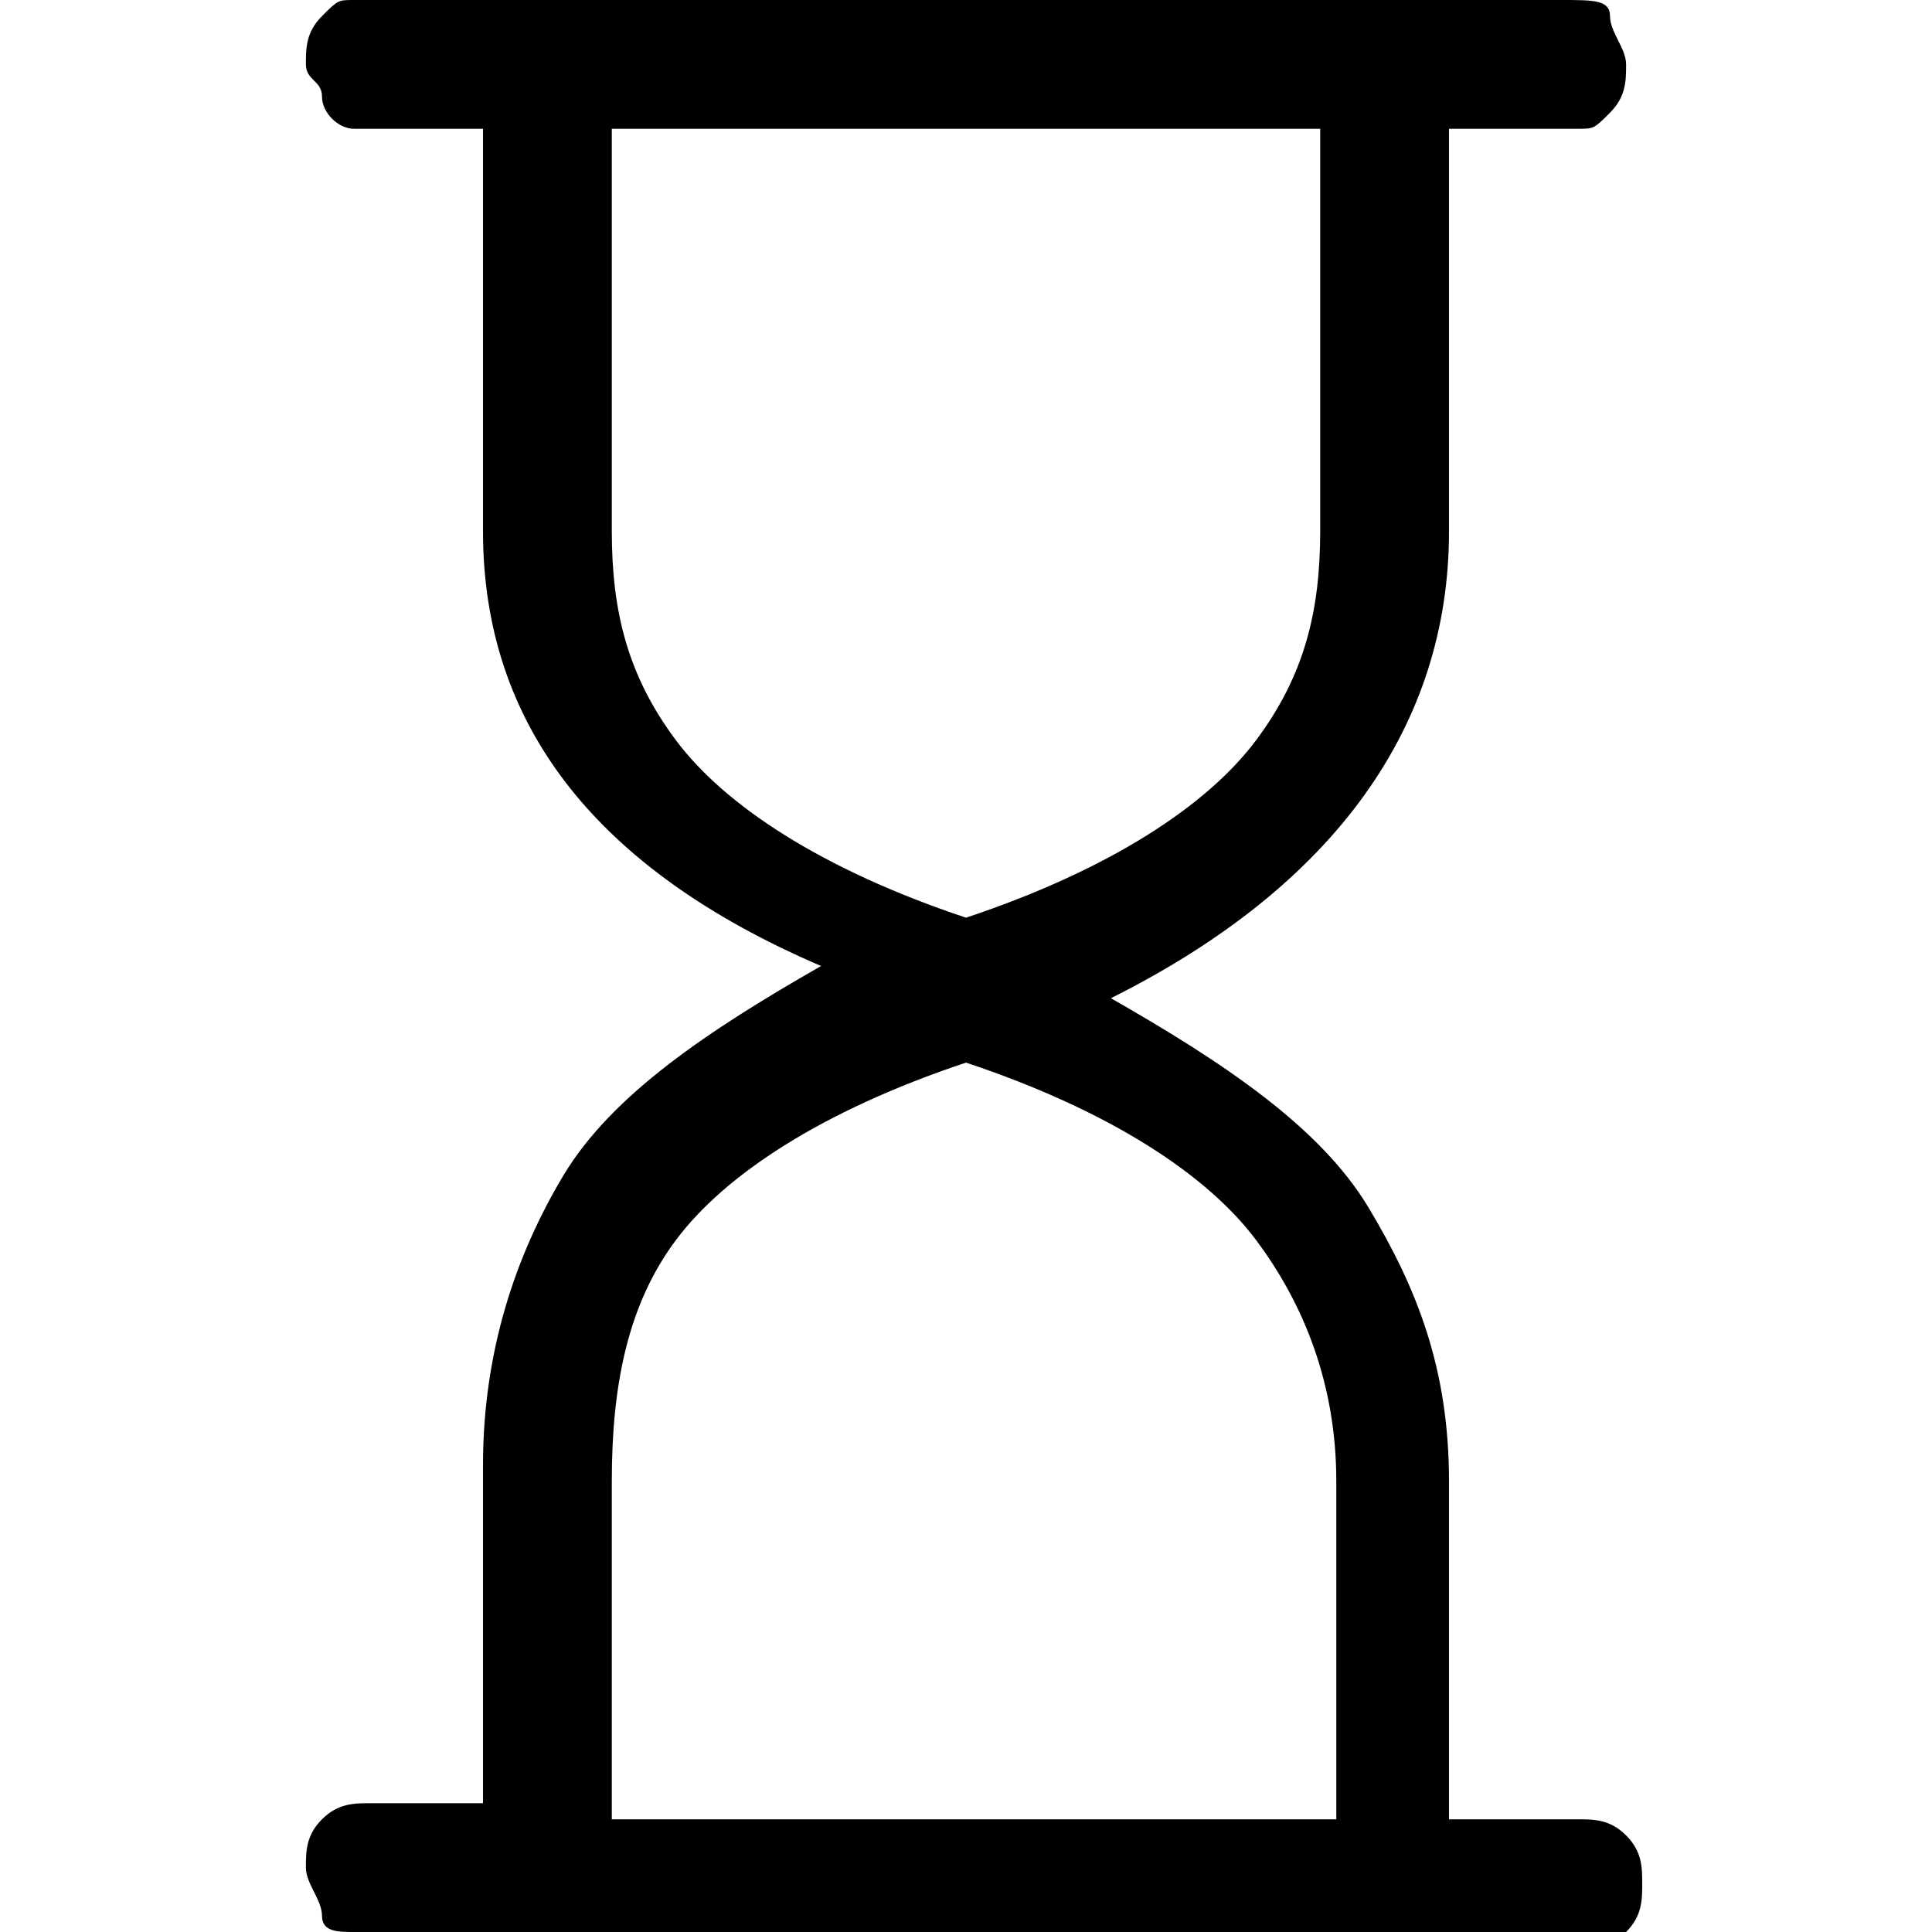 <?xml version="1.0" encoding="utf-8"?>
<!-- Generator: Adobe Illustrator 18.0.0, SVG Export Plug-In . SVG Version: 6.00 Build 0)  -->
<!DOCTYPE svg PUBLIC "-//W3C//DTD SVG 1.1//EN" "http://www.w3.org/Graphics/SVG/1.1/DTD/svg11.dtd">
<svg version="1.1" id="Layer_1" xmlns="http://www.w3.org/2000/svg" xmlns:xlink="http://www.w3.org/1999/xlink" x="0px" y="0px"
	 viewBox="0 0 12 12" enable-background="new 0 0 12 12" xml:space="preserve">
<path d="M9.8,0.8H9v2.5c0,1.2-0.7,2.2-2.1,2.9c0.7,0.4,1.3,0.8,1.6,1.3S9,8.5,9,9.2c0,0.7,0,1.4,0,2.1h0.8c0.1,0,0.2,0,0.3,0.1
	s0.1,0.2,0.1,0.3s0,0.2-0.1,0.3S9.9,12,9.8,12H2.2C2.1,12,2,12,2,11.9s-0.1-0.2-0.1-0.3s0-0.2,0.1-0.3s0.2-0.1,0.3-0.1H3
	c0-0.7,0-1.4,0-2.1c0-0.7,0.2-1.3,0.5-1.8s0.9-0.9,1.6-1.3C3.7,5.4,3,4.5,3,3.3V0.8H2.2C2.1,0.8,2,0.7,2,0.6S1.9,0.5,1.9,0.4
	s0-0.2,0.1-0.3S2.1,0,2.2,0h7.5C9.9,0,10,0,10,0.1s0.1,0.2,0.1,0.3s0,0.2-0.1,0.3S9.9,0.8,9.8,0.8z M3.8,9.2c0,0.7,0,1.4,0,2.1h4.5
	c0-0.7,0-1.4,0-2.1c0-0.6-0.2-1.1-0.5-1.5S6.9,6.9,6,6.6C5.1,6.9,4.5,7.3,4.2,7.7S3.8,8.6,3.8,9.2z M8.2,0.8H3.8v2.5
	c0,0.5,0.1,0.9,0.4,1.3S5.1,5.4,6,5.7C6.9,5.4,7.5,5,7.8,4.6s0.4-0.8,0.4-1.3V0.8z"/>
</svg>
